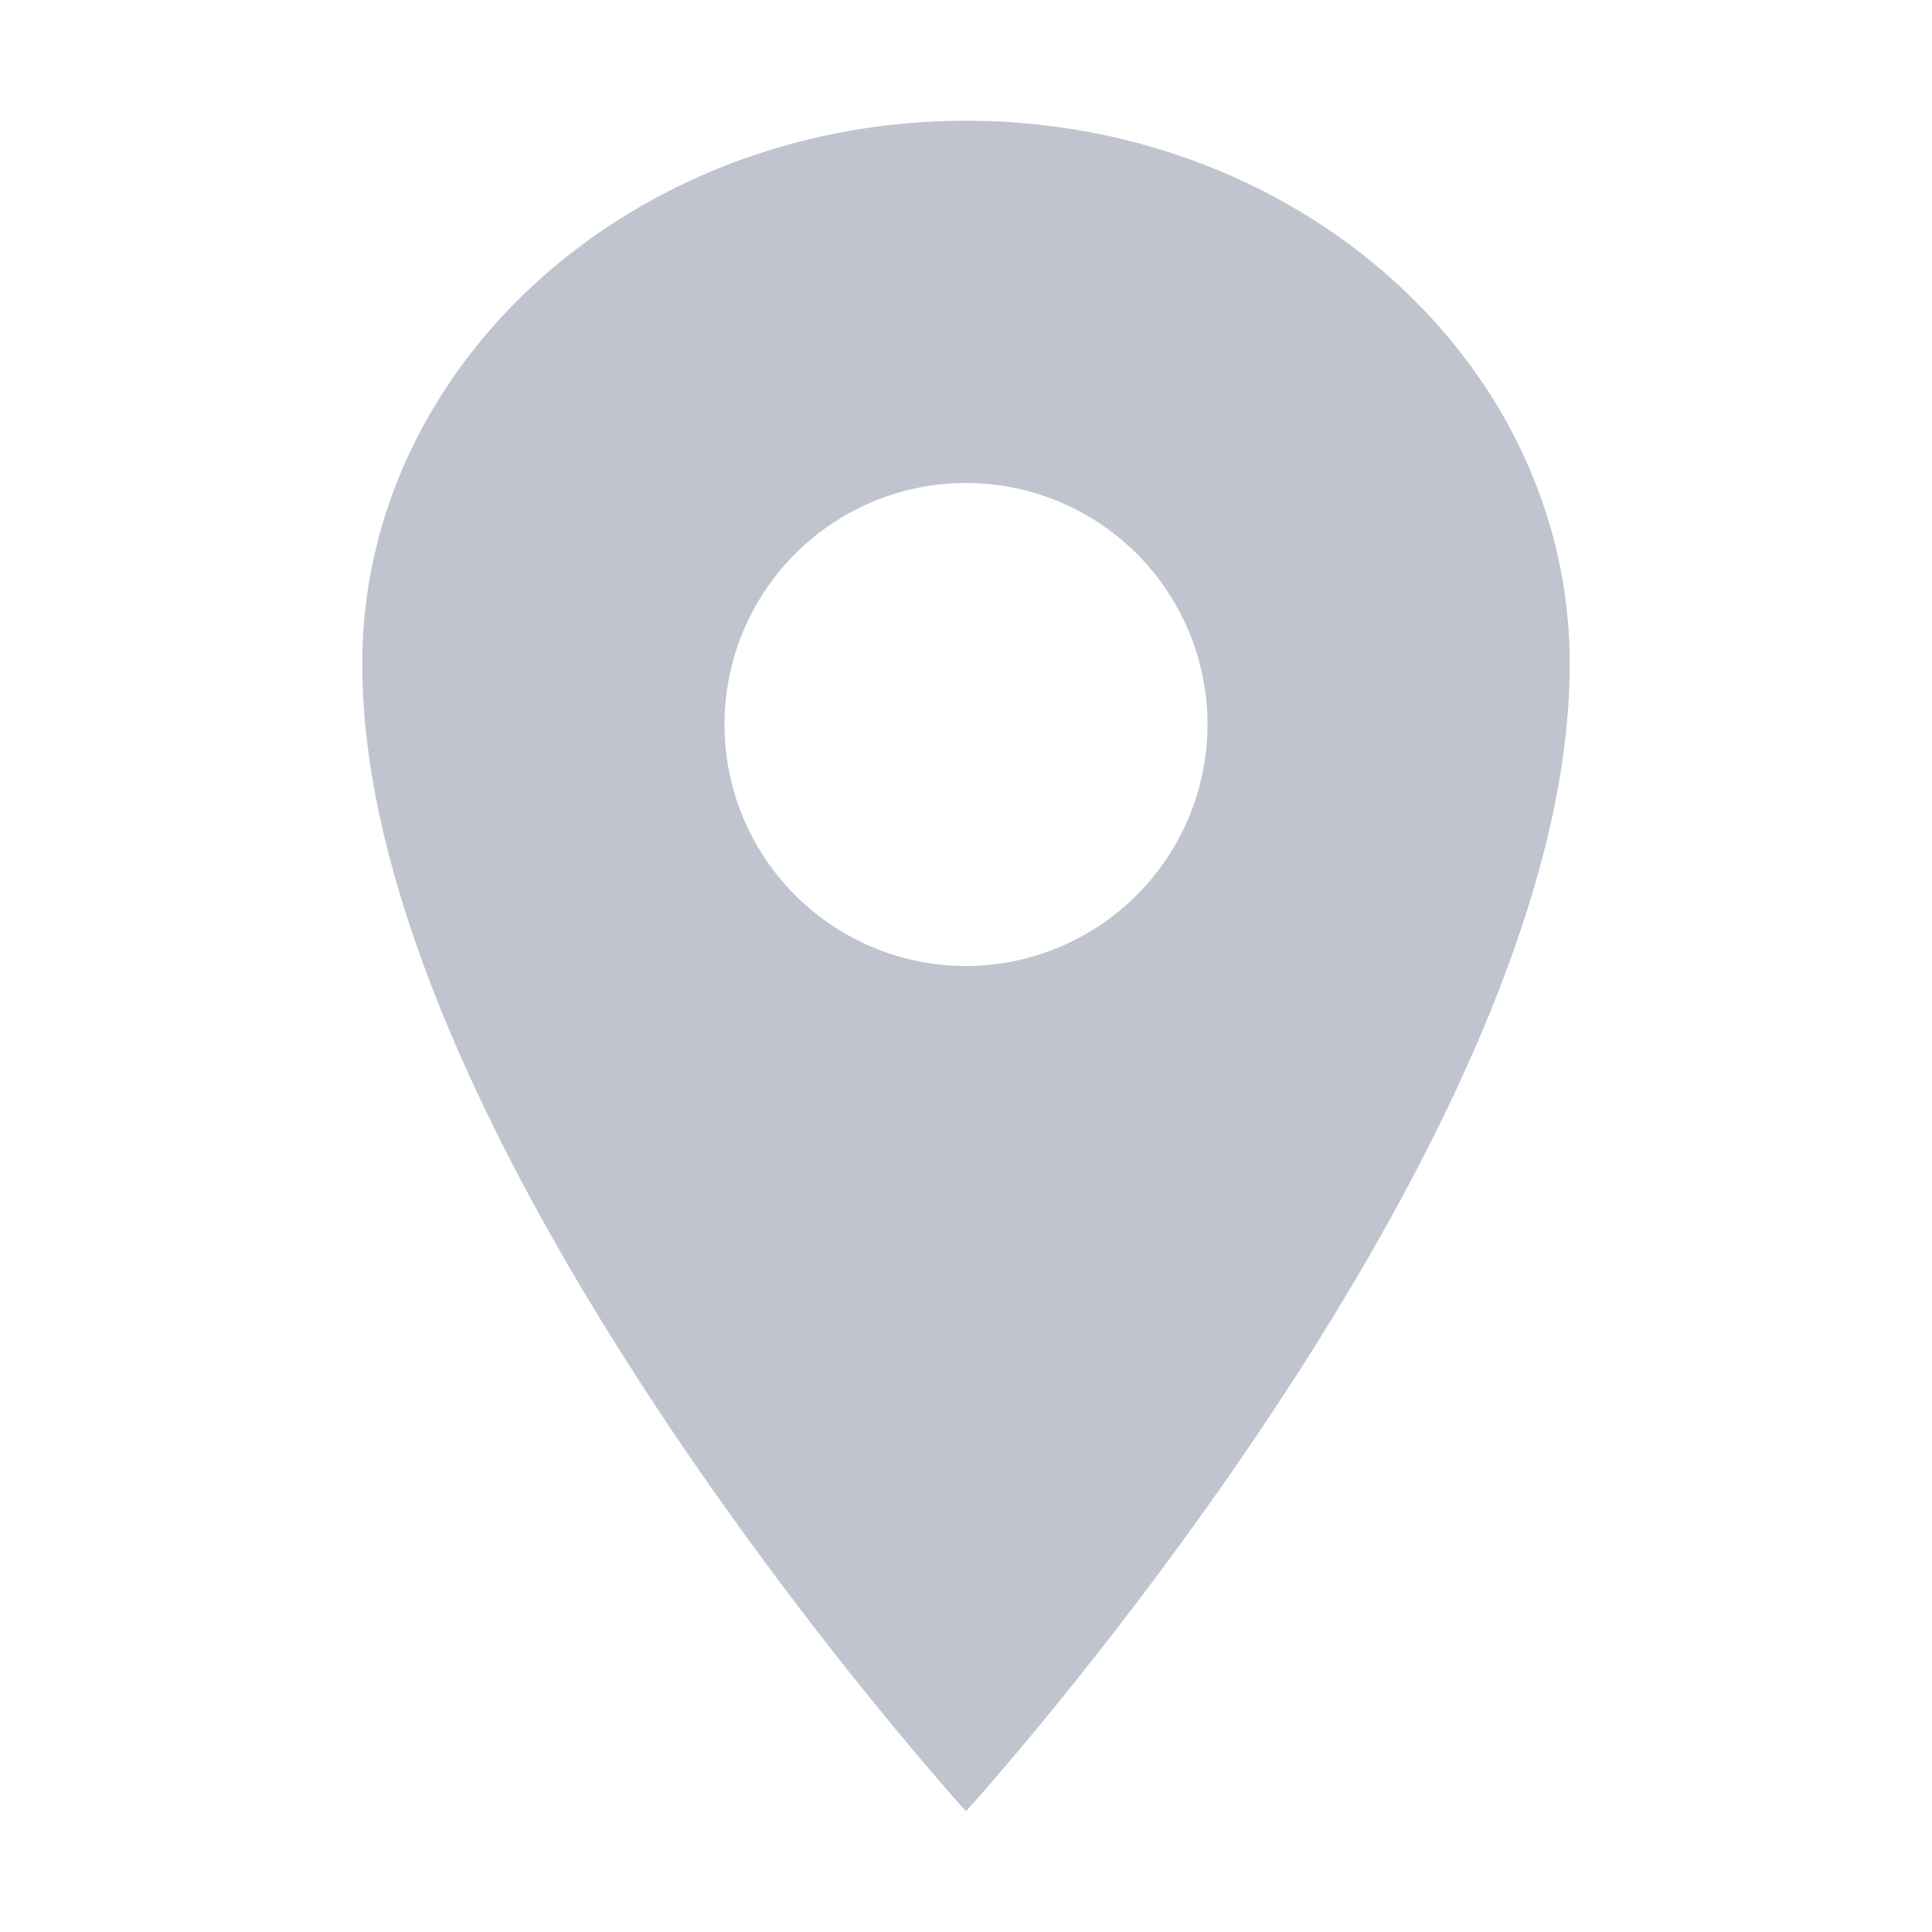 <svg xmlns="http://www.w3.org/2000/svg" class="ionicon" viewBox="0 0 512 512" fill="#C0C4CE" width="30px" height="30px">
<title>Location</title><path d="M256 32C167.67 32 96 96.51 96 176c0 128 160 304 160 304s160-176
160-304c0-79.49-71.67-144-160-144zm0 224a64 64 0 1164-64 64.07 64.07 0 01-64 64z"/></svg>

